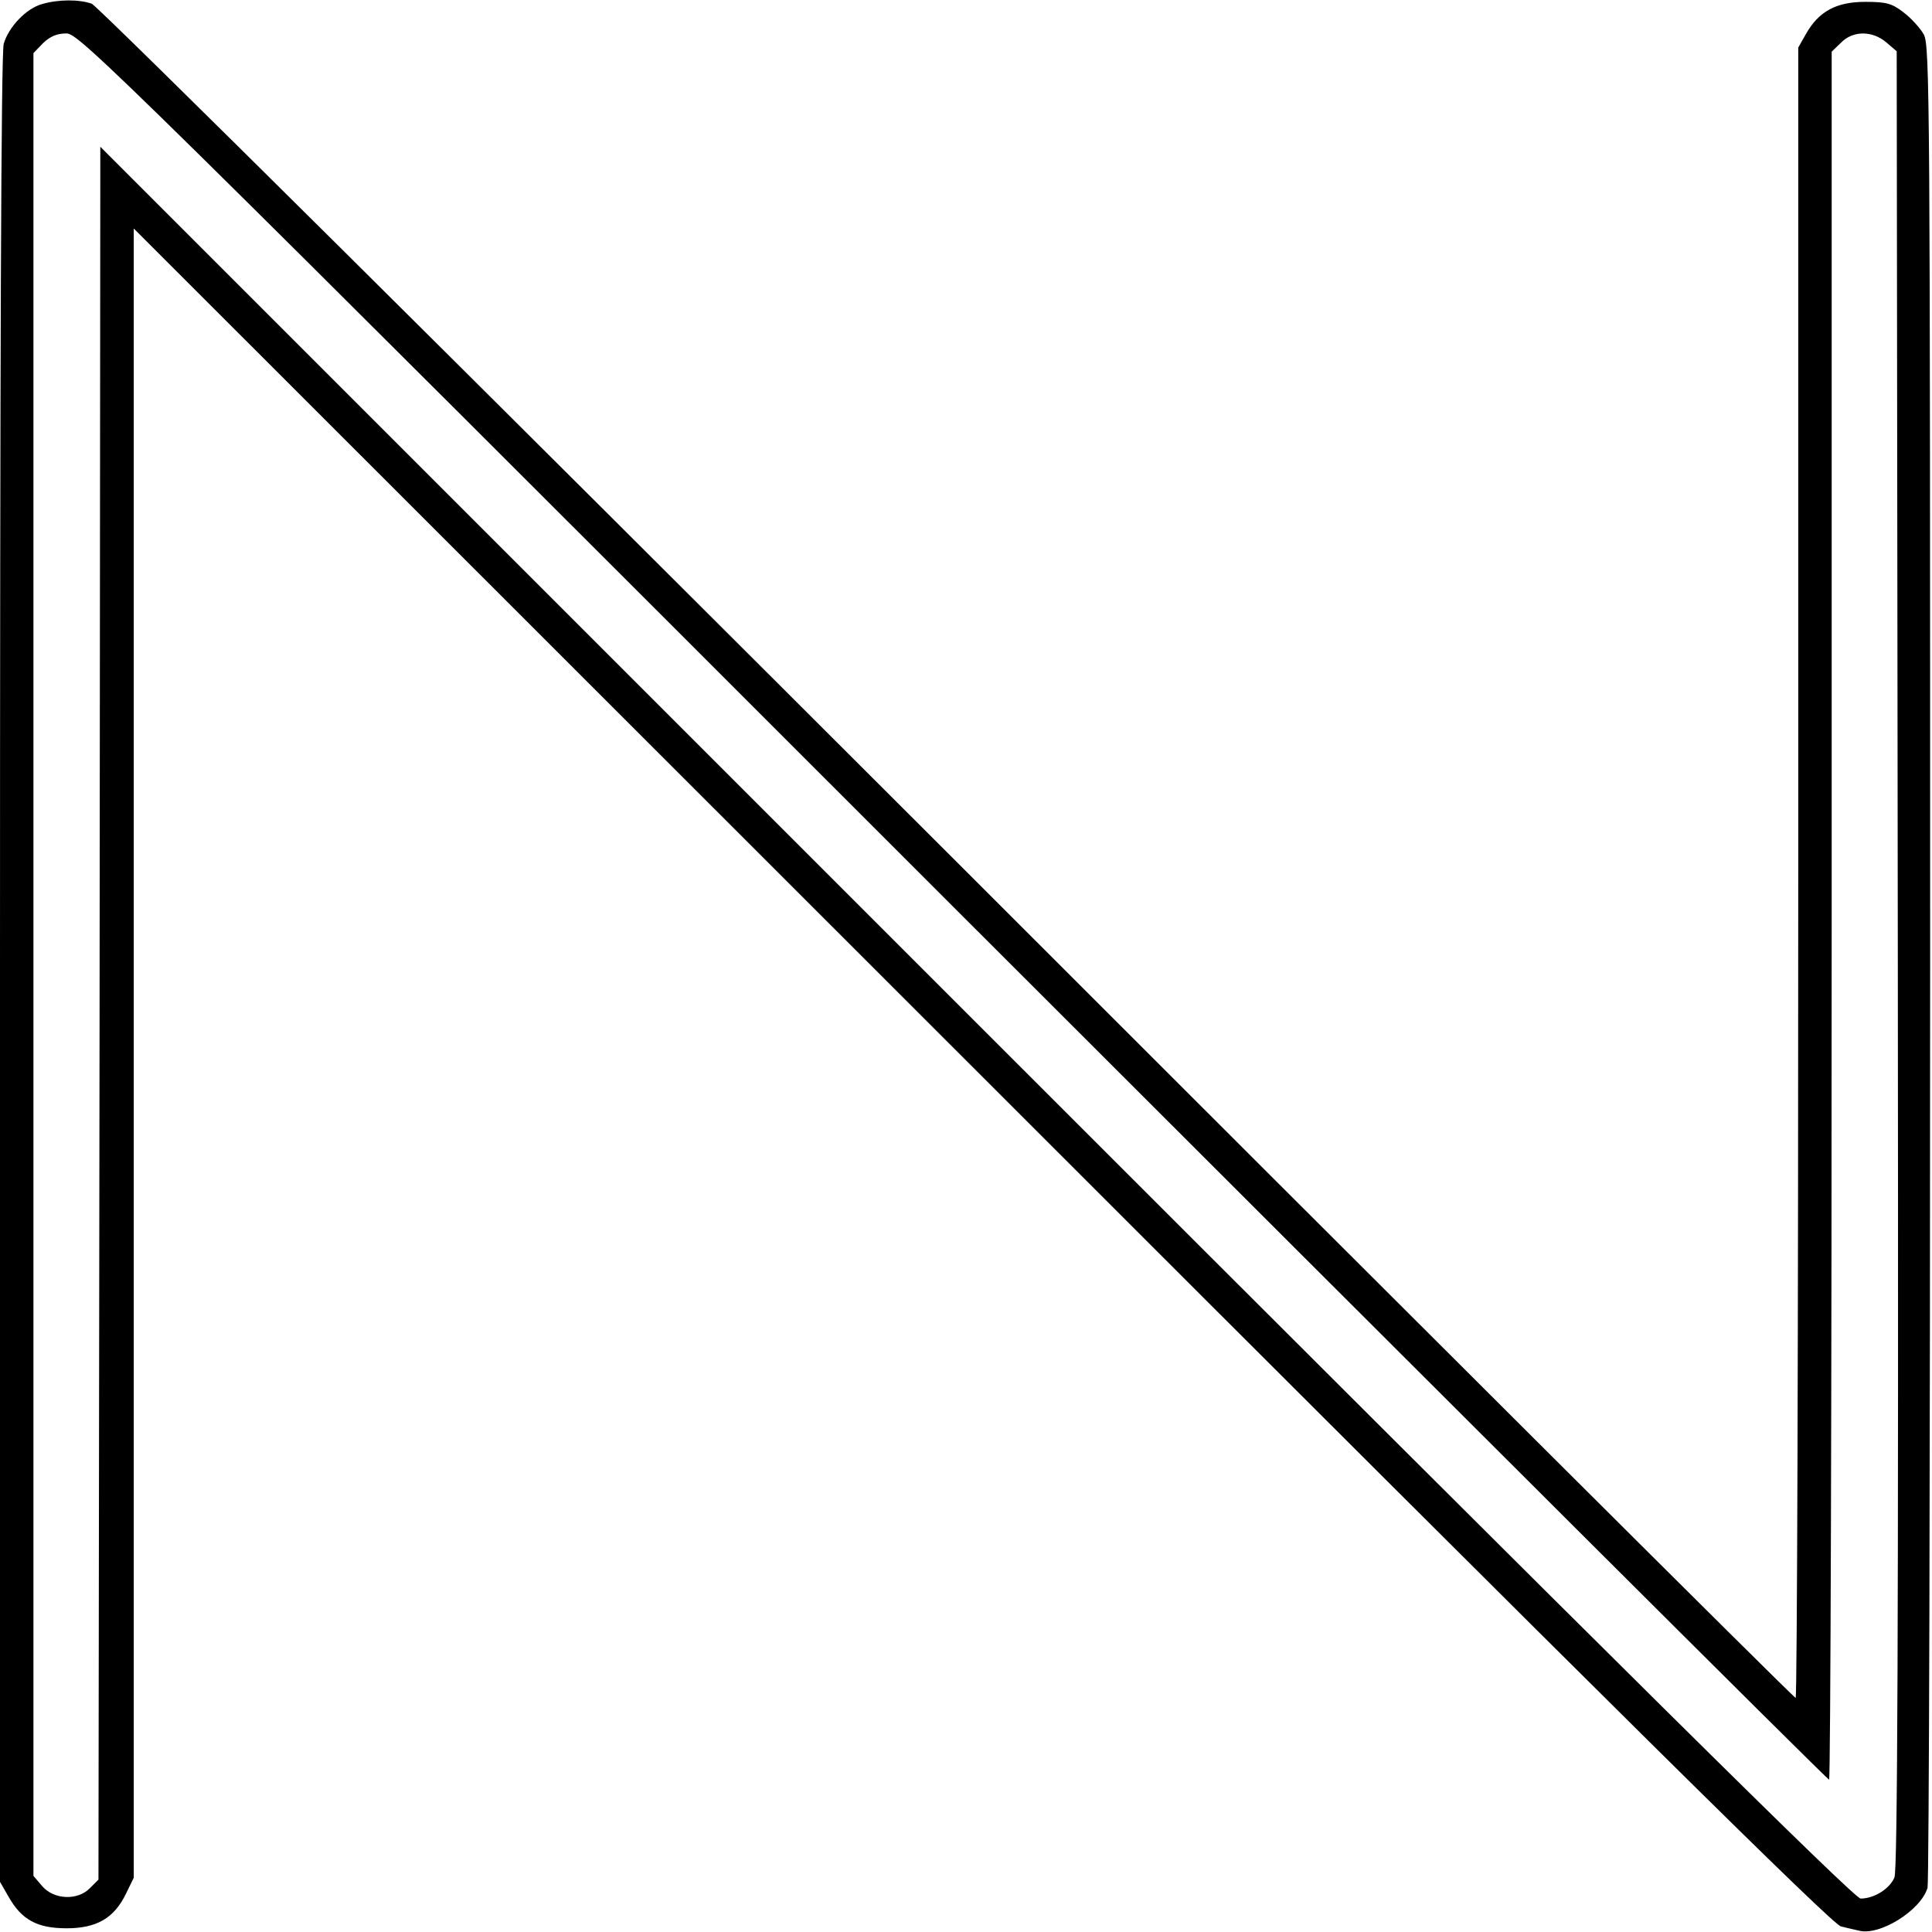 <?xml version="1.0" standalone="no"?>
<!DOCTYPE svg PUBLIC "-//W3C//DTD SVG 20010904//EN"
 "http://www.w3.org/TR/2001/REC-SVG-20010904/DTD/svg10.dtd">
<svg version="1.0" xmlns="http://www.w3.org/2000/svg"
 width="520pt" height="520pt" viewBox="0 0 520 520"
 preserveAspectRatio="xMidYMid meet">
<g transform="translate(0,520) scale(0.1,-0.1)"
fill="#000000" stroke="none">
<path d="M113 5189 c-43 -12 -90 -62 -103 -107 -7 -25 -10 -838 -10 -2492 l0
-2455 23 -40 c35 -62 77 -85 156 -85 81 0 128 27 160 93 l21 43 0 2220 0 2219
2283 -2282 c1738 -1738 2289 -2283 2312 -2288 17 -4 37 -9 47 -11 56 -16 168
54 186 115 4 15 7 1135 7 2491 0 2328 -1 2467 -17 2497 -10 18 -35 45 -55 60
-31 24 -46 28 -103 28 -78 0 -125 -26 -159 -86 l-21 -37 0 -2221 c0 -1221 -3
-2221 -7 -2221 -5 0 -1032 1024 -2283 2275 -1303 1302 -2287 2279 -2303 2285
-34 12 -90 12 -134 -1z m2452 -2429 c1293 -1292 2353 -2350 2358 -2350 4 0 7
1046 7 2325 l0 2326 25 24 c32 33 84 33 122 1 l28 -24 3 -2444 c2 -1826 -1
-2450 -9 -2471 -13 -31 -55 -57 -91 -57 -17 0 -614 591 -2380 2357 l-2358
2358 -2 -2332 -3 -2332 -23 -23 c-33 -34 -97 -31 -128 5 l-24 28 0 2453 0
2453 26 27 c19 18 37 26 63 26 34 0 128 -92 2386 -2350z"/>
</g>
</svg>
